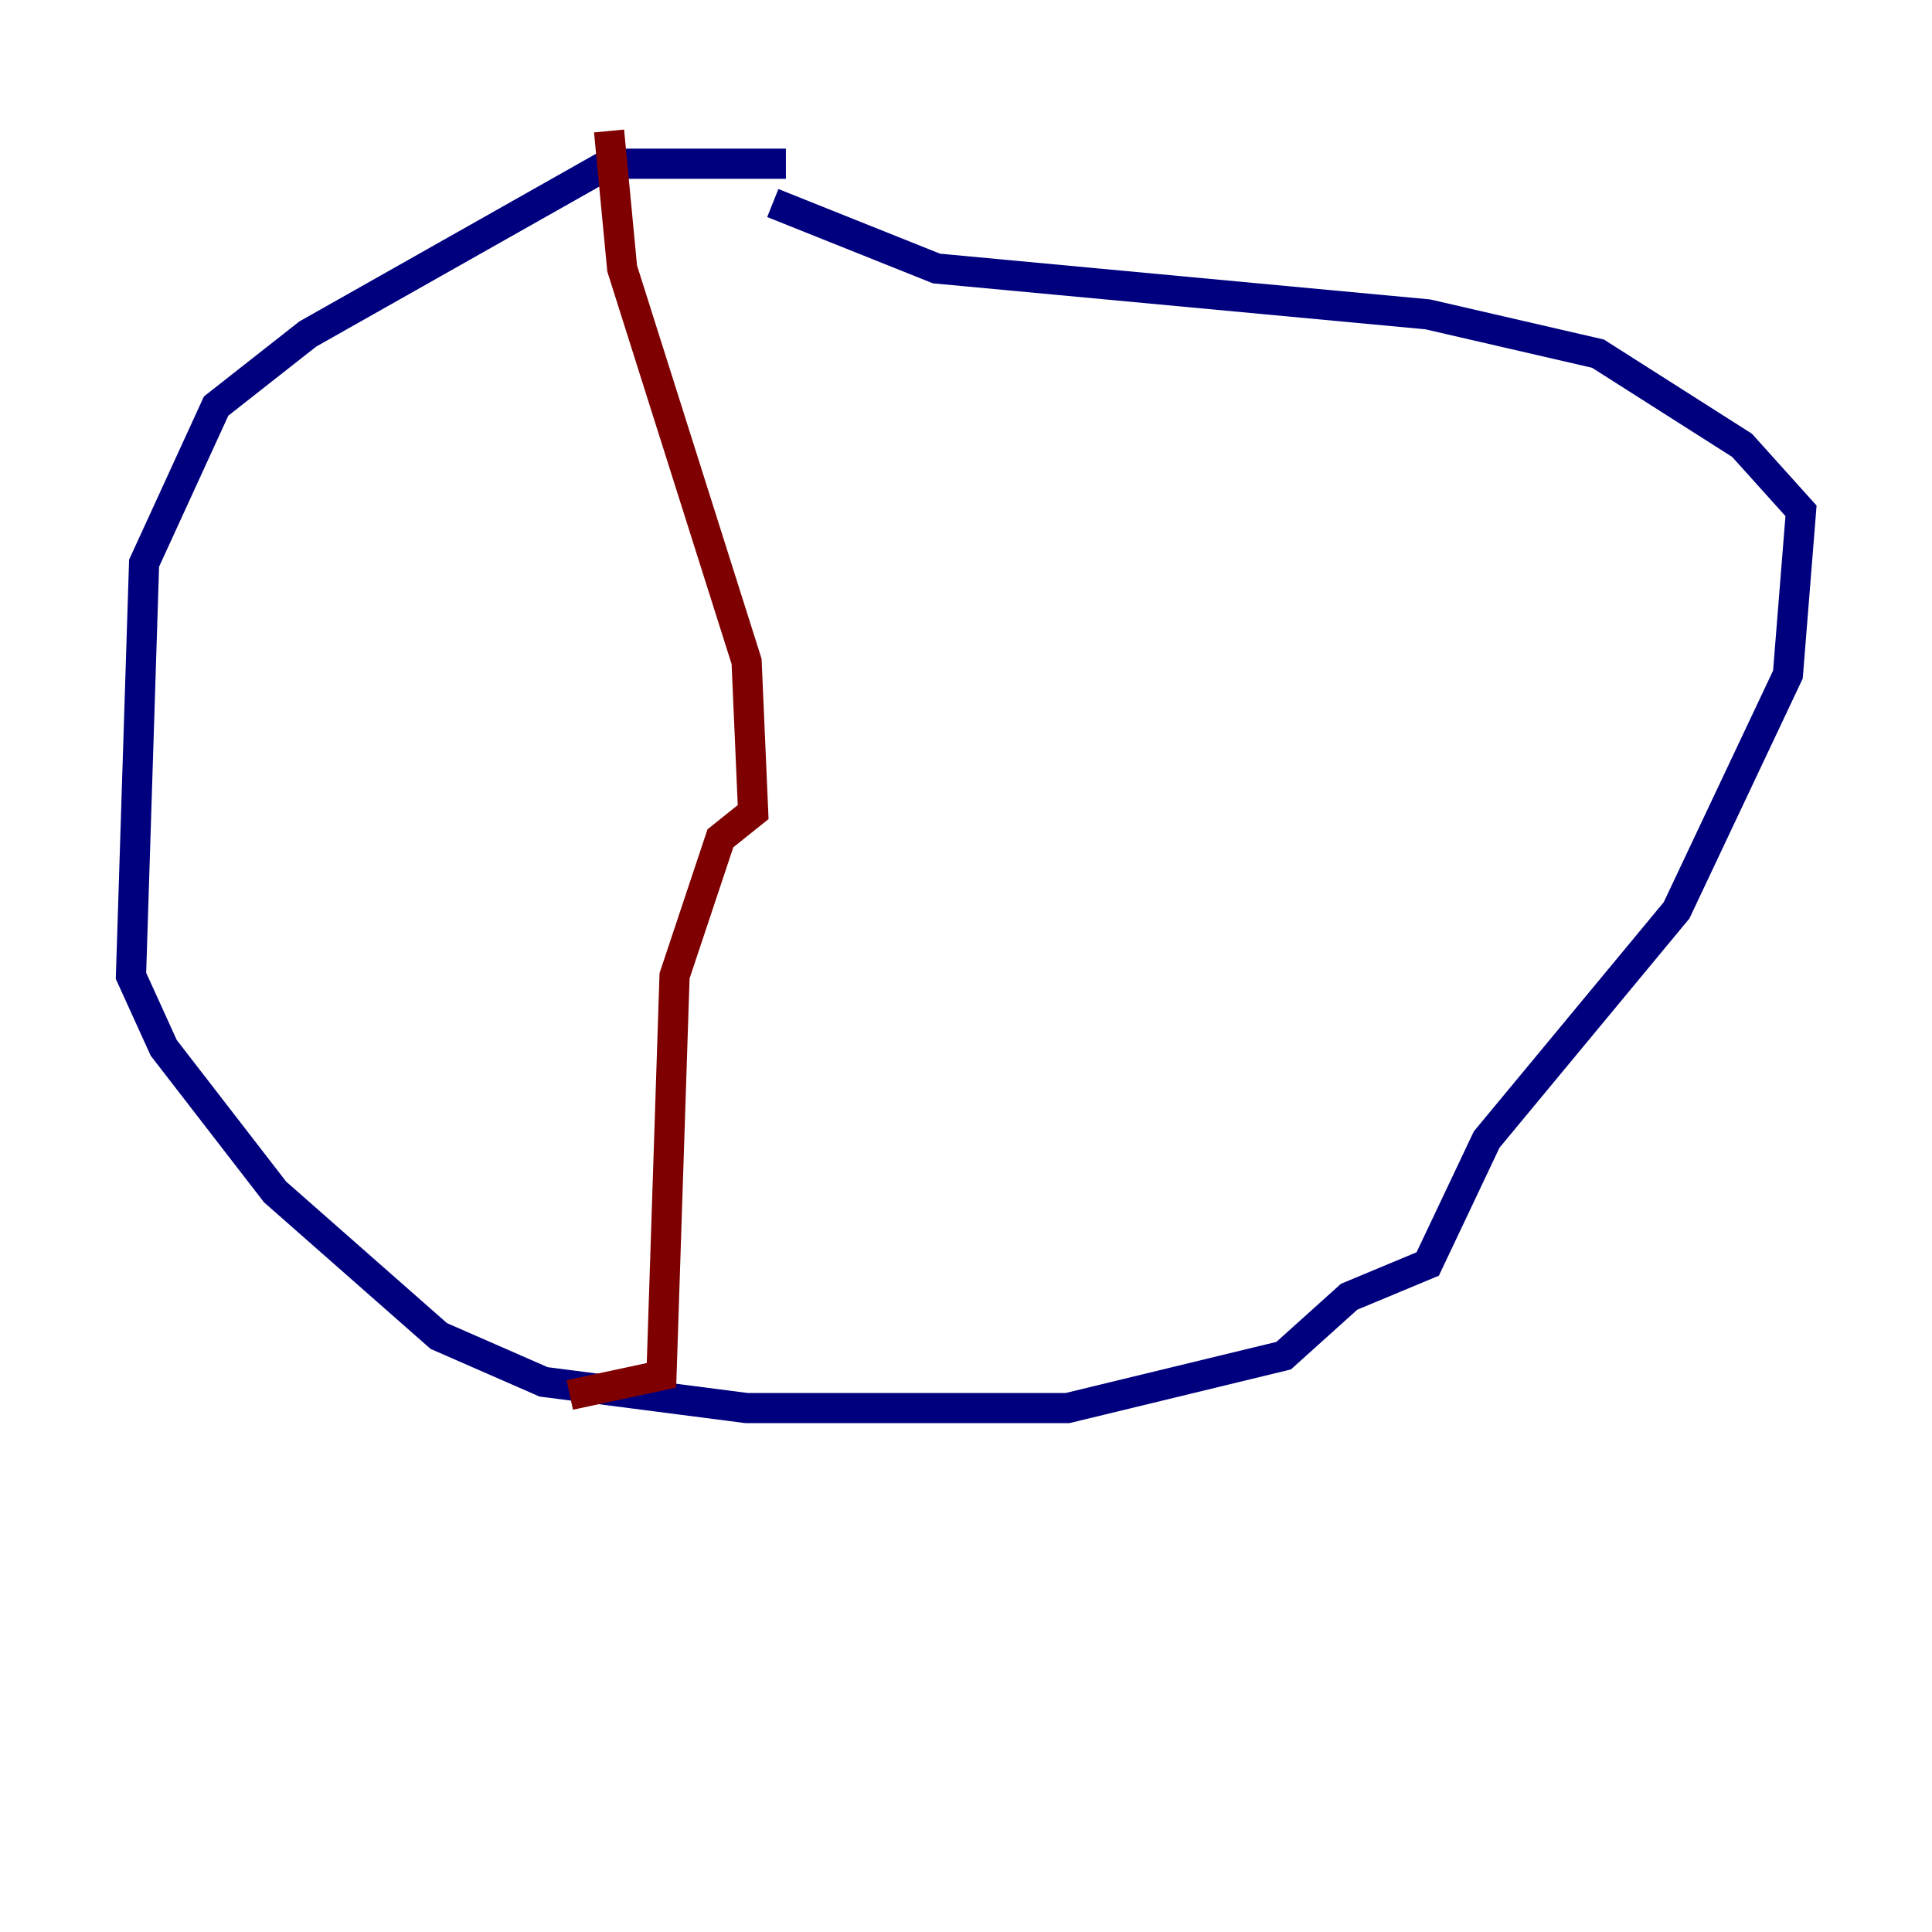 <?xml version="1.0" encoding="utf-8" ?>
<svg baseProfile="tiny" height="128" version="1.2" viewBox="0,0,128,128" width="128" xmlns="http://www.w3.org/2000/svg" xmlns:ev="http://www.w3.org/2001/xml-events" xmlns:xlink="http://www.w3.org/1999/xlink"><defs /><polyline fill="none" points="52.068,10.848 40.352,10.848 20.393,22.129 14.319,26.902 9.546,37.315 8.678,64.651 10.848,69.424 18.224,78.969 29.071,88.515 36.014,91.552 49.464,93.288 70.725,93.288 85.044,89.817 89.383,85.912 94.59,83.742 98.495,75.498 111.078,60.312 118.454,44.691 119.322,33.844 115.417,29.505 105.871,23.43 94.59,20.827 62.047,17.79 51.2,13.451" stroke="#00007f" stroke-width="2" /><polyline fill="none" points="40.352,8.678 41.22,17.79 49.464,43.824 49.898,53.803 47.729,55.539 44.691,64.651 43.824,91.119 37.749,92.42" stroke="#7f0000" stroke-width="2" /></svg>